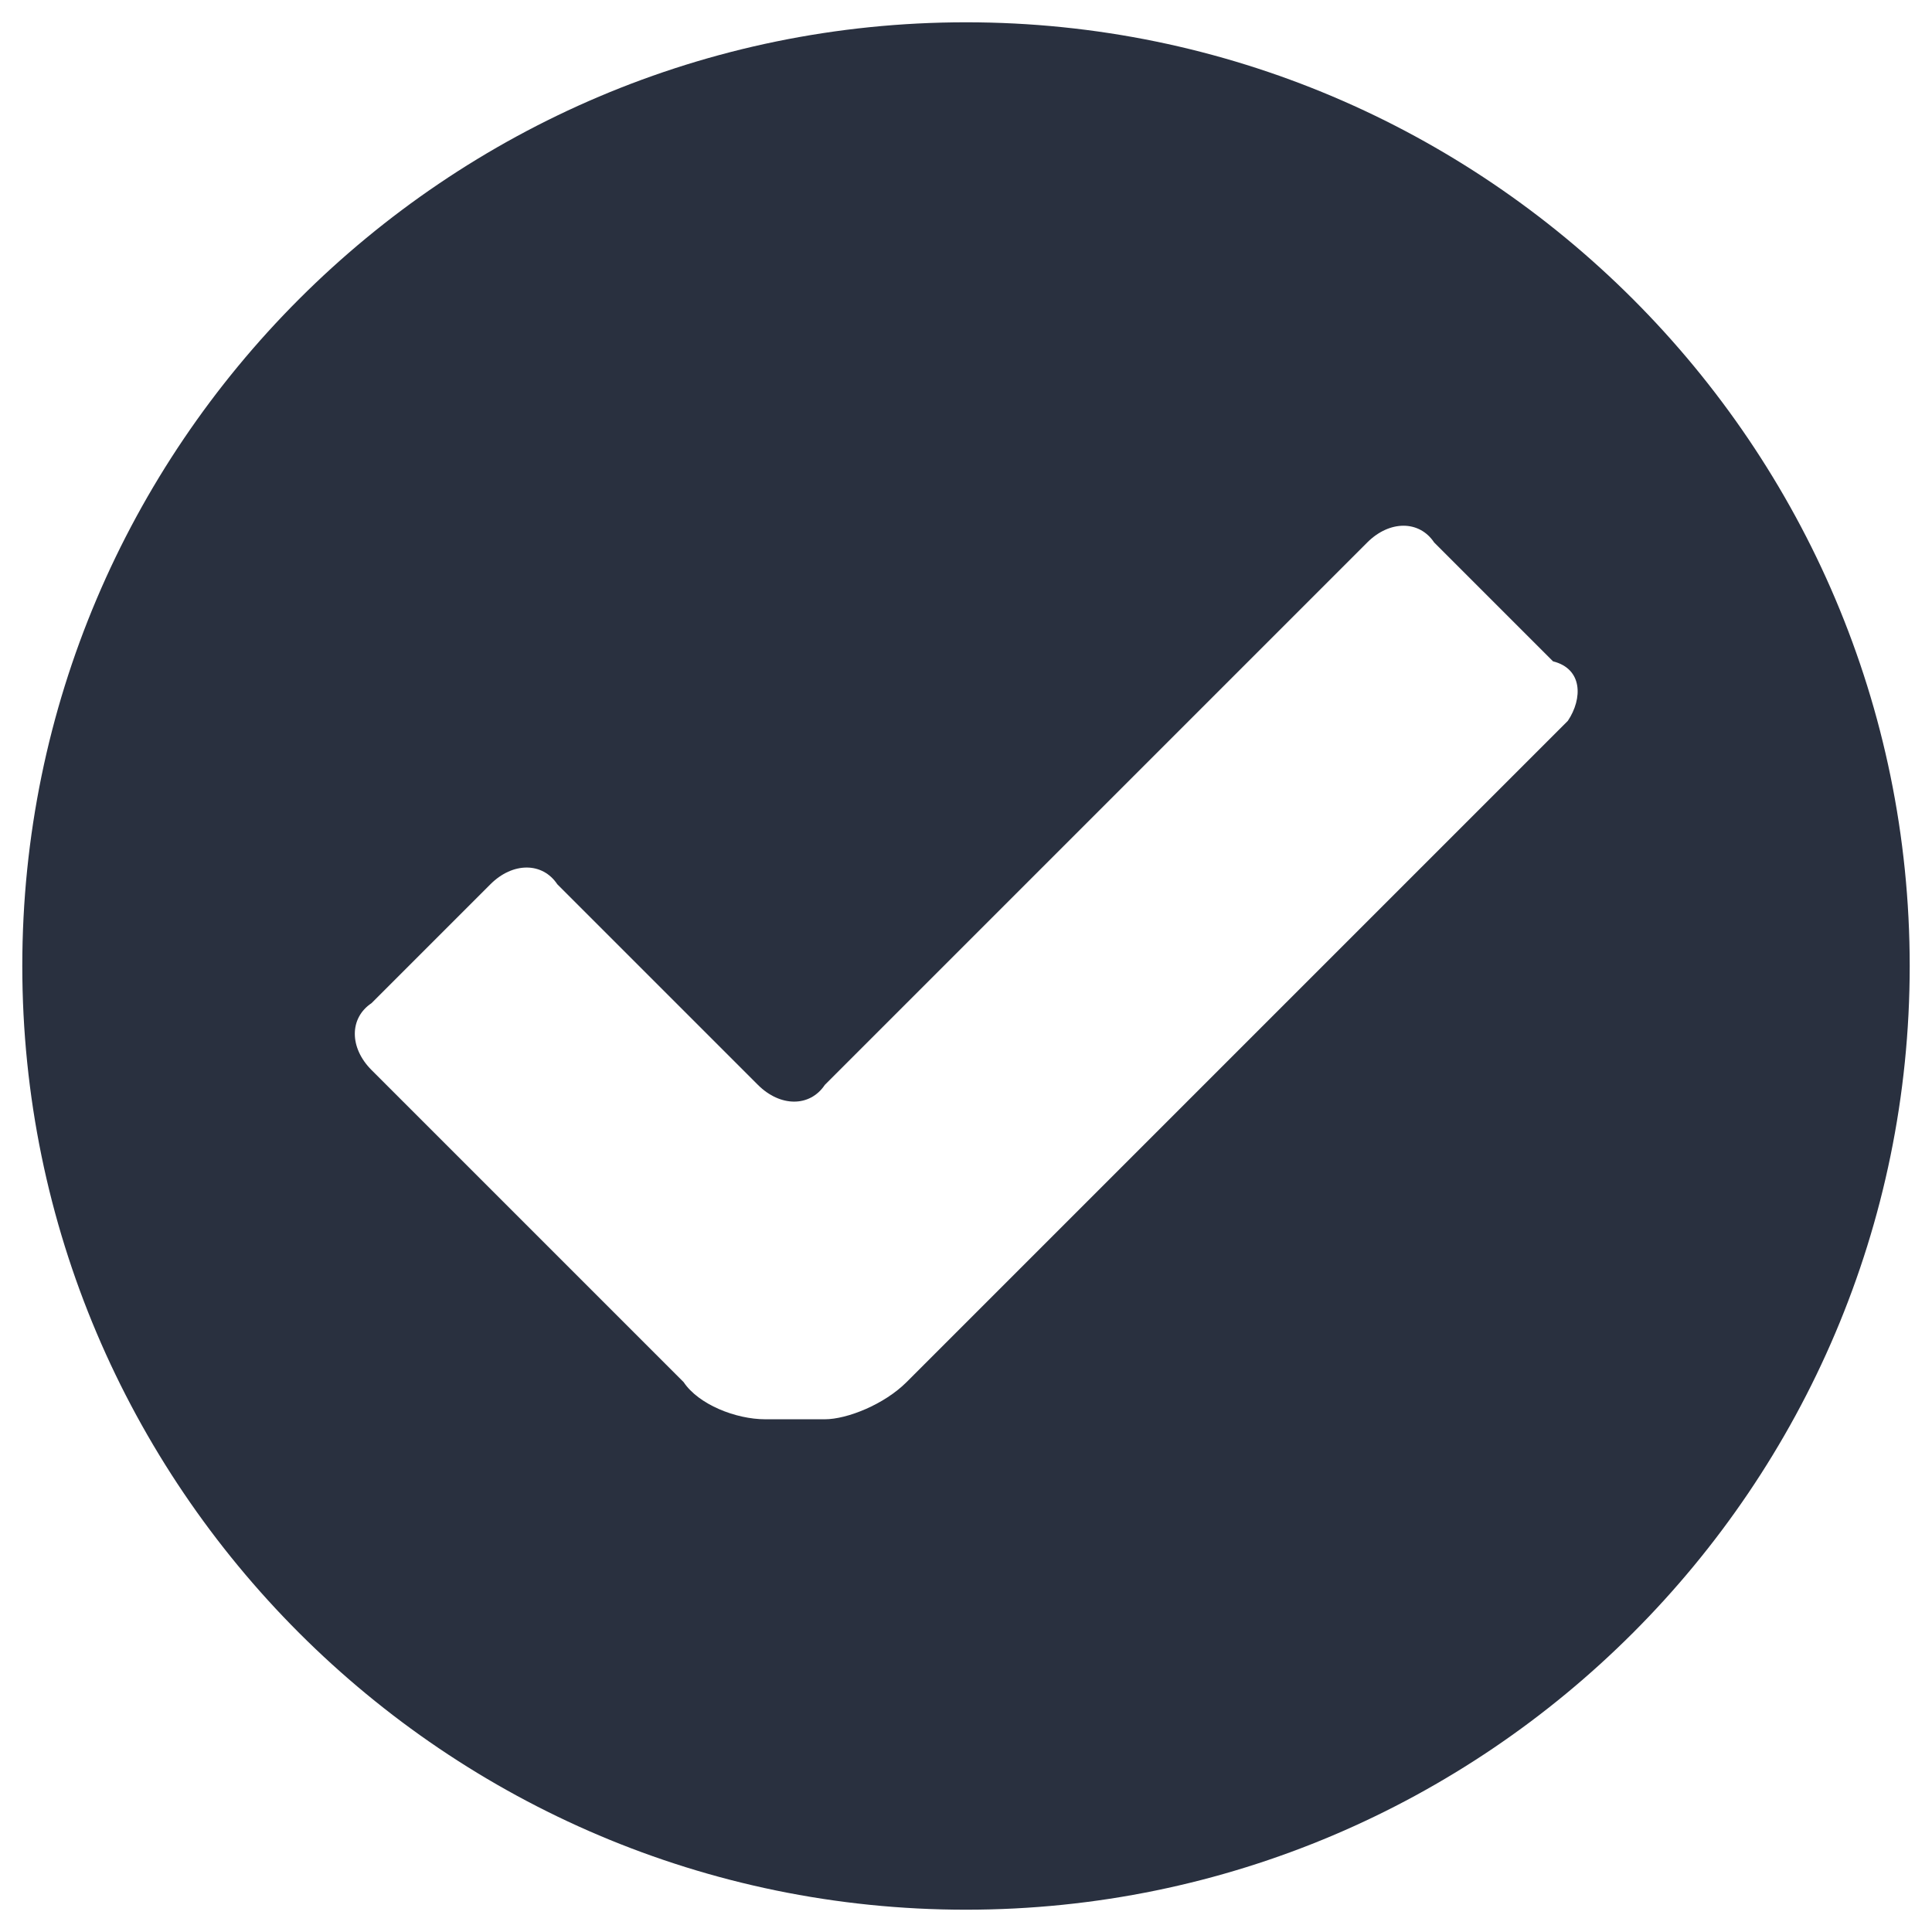 <?xml version="1.0" encoding="utf-8"?>
<!-- Generator: Adobe Illustrator 17.1.0, SVG Export Plug-In . SVG Version: 6.00 Build 0)  -->
<!DOCTYPE svg PUBLIC "-//W3C//DTD SVG 1.1//EN" "http://www.w3.org/Graphics/SVG/1.1/DTD/svg11.dtd">
<svg version="1.1" id="Layer_1" xmlns="http://www.w3.org/2000/svg" xmlns:xlink="http://www.w3.org/1999/xlink" x="0px" y="0px"
	 viewBox="2 2 26 26" enable-background="new 2 2 26 26" xml:space="preserve">
<g>
	<path fill="#29303F" d="M15,2.3C8,2.3,2.3,8,2.3,15C2.3,22,8,27.7,15,27.7c7,0,12.7-5.7,12.7-12.7C27.7,8,22,2.3,15,2.3z
		 M23.1,11.7l-8.9,8.9c-0.3,0.3-0.8,0.5-1.1,0.5h-0.8c-0.4,0-0.9-0.2-1.1-0.5L7,16.4c-0.3-0.3-0.3-0.7,0-0.9l1.6-1.6
		c0.3-0.3,0.7-0.3,0.9,0l2.7,2.7c0.3,0.3,0.7,0.3,0.9,0l7.3-7.3c0.3-0.3,0.7-0.3,0.9,0l1.6,1.6C23.3,11,23.3,11.4,23.1,11.7z"/>
</g>
</svg>

